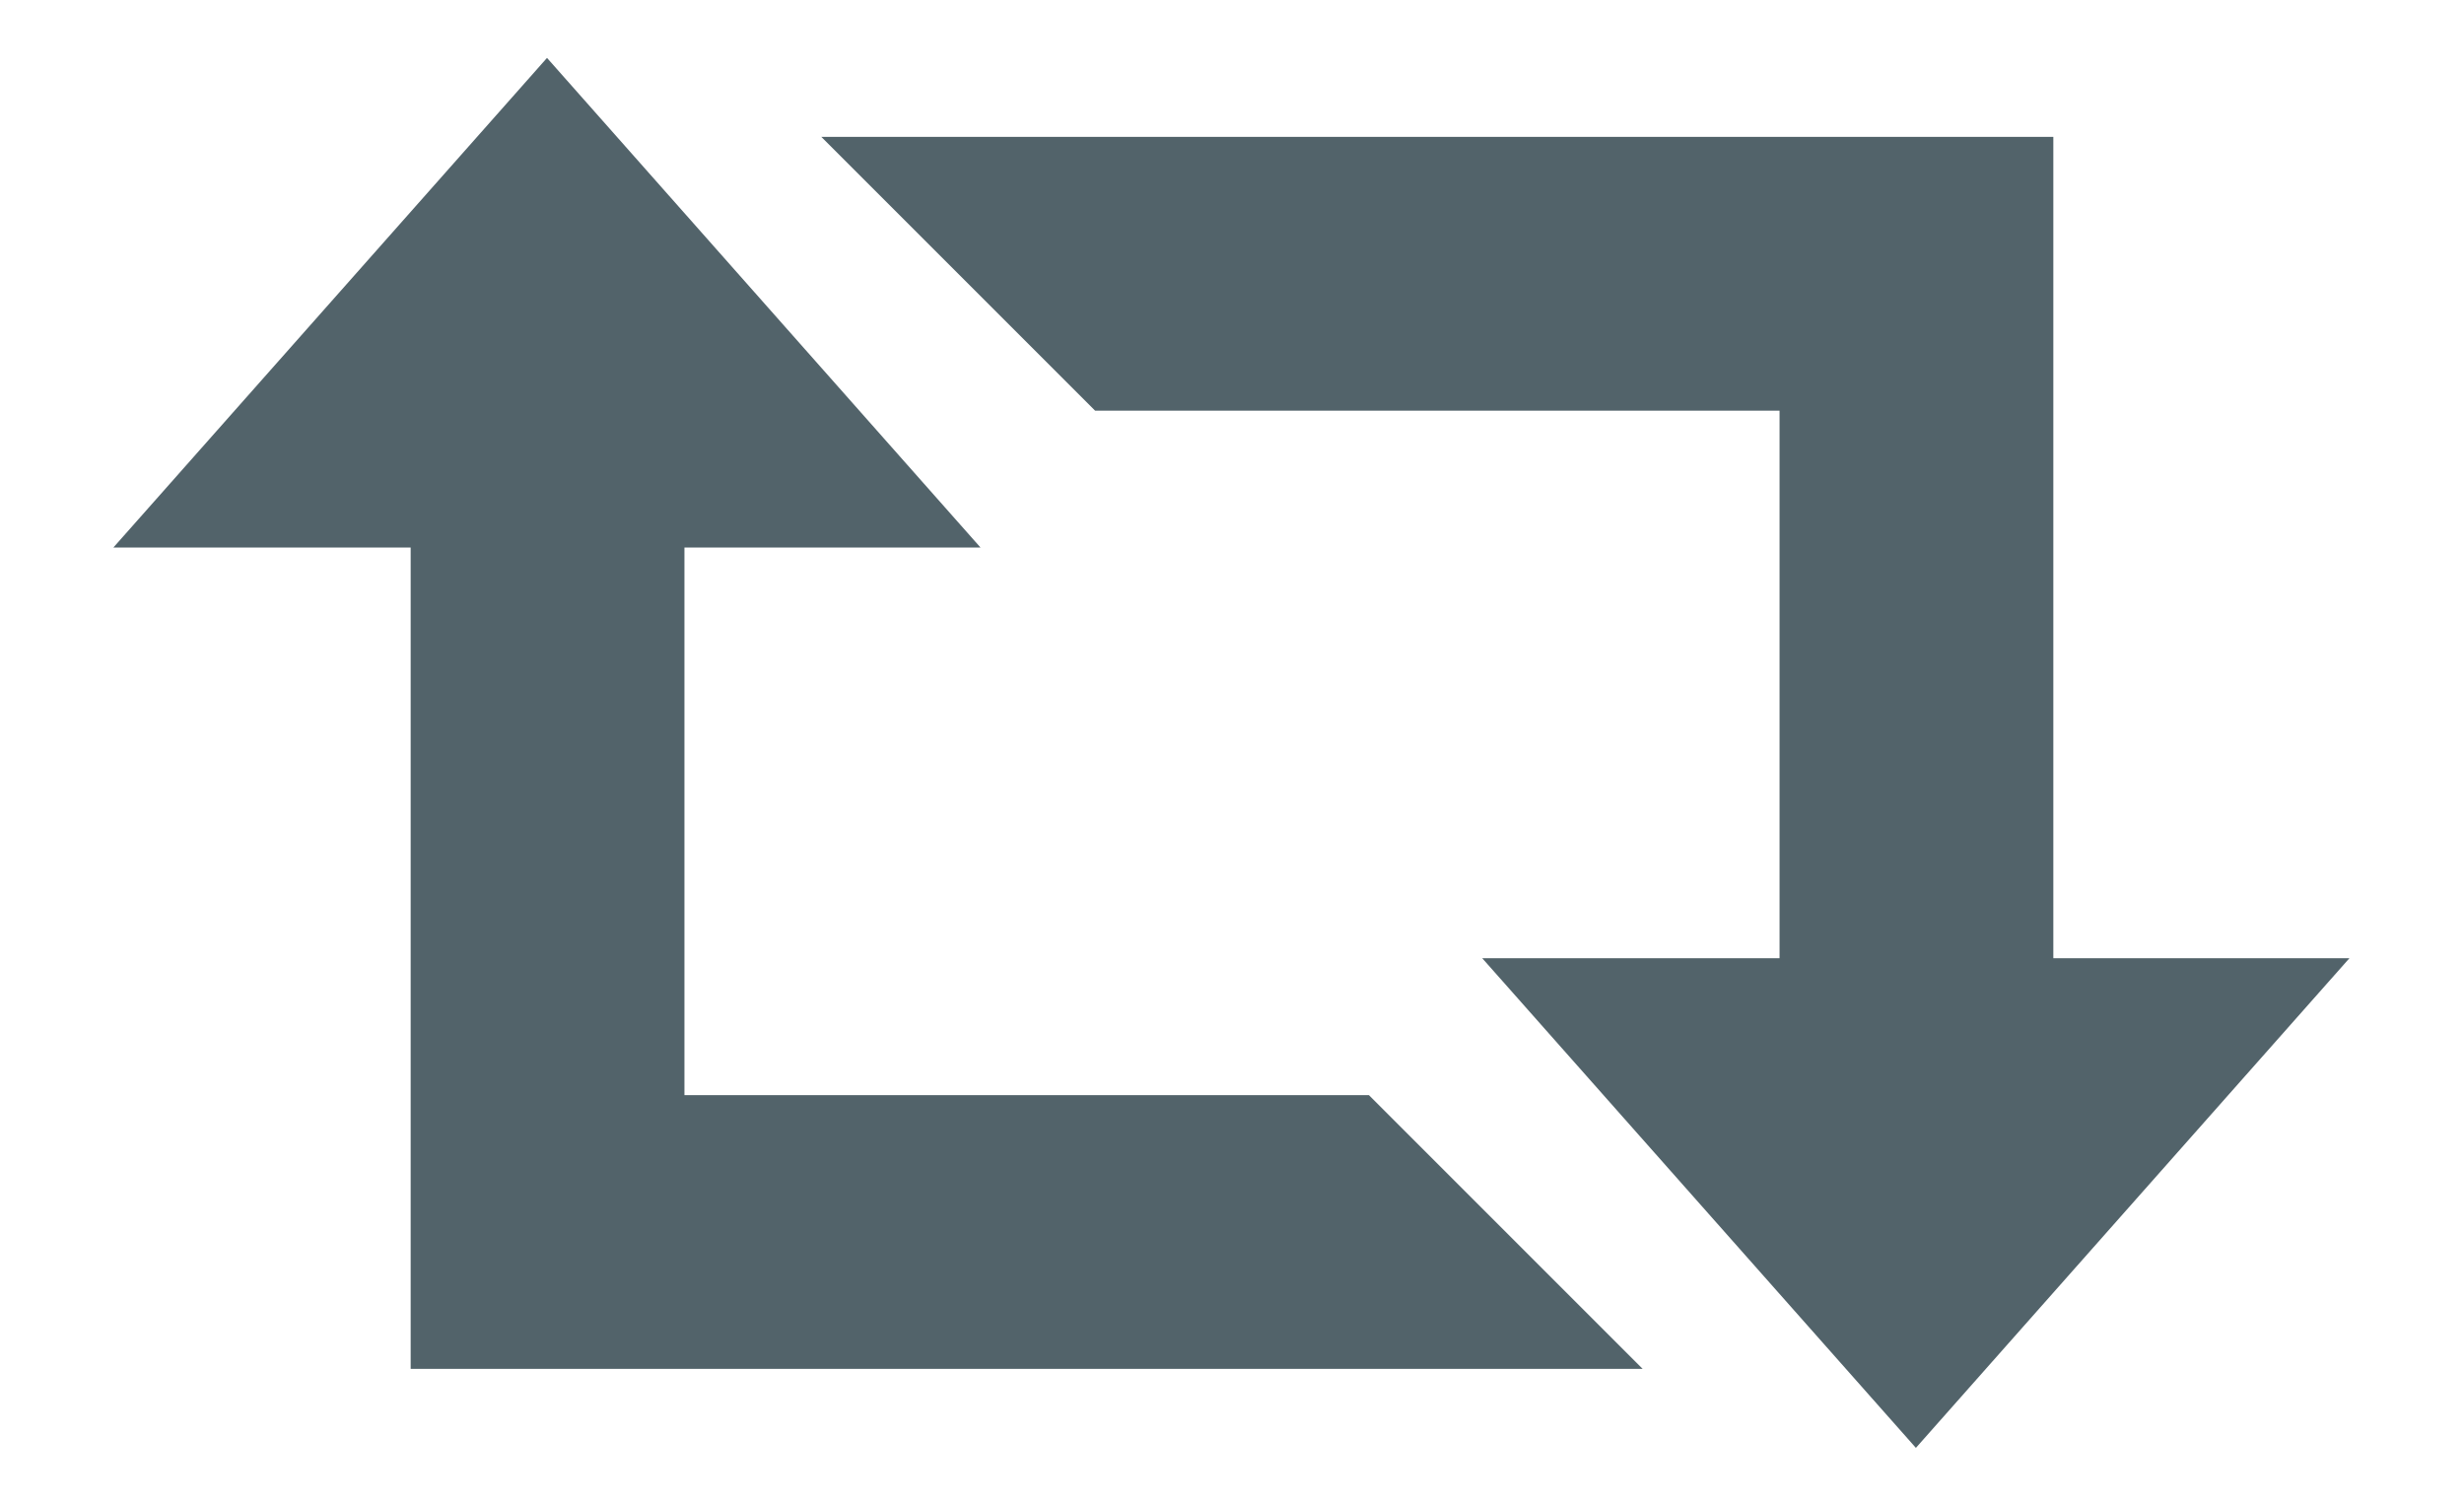 <svg 
 xmlns="http://www.w3.org/2000/svg"
 xmlns:xlink="http://www.w3.org/1999/xlink"
 width="18px" height="11px">
<path fill-rule="evenodd"  fill="rgb(82, 99, 106)"
 d="M17.163,7.000 C17.163,7.000 13.996,10.577 13.996,10.577 C13.996,10.577 10.828,7.000 10.828,7.000 C10.828,7.000 12.412,7.000 12.412,7.000 C12.412,7.000 13.000,7.000 13.000,7.000 C13.000,7.000 13.000,3.000 13.000,3.000 C13.000,3.000 8.000,3.000 8.000,3.000 C8.000,3.000 6.000,1.000 6.000,1.000 C6.000,1.000 13.000,1.000 13.000,1.000 C13.000,1.000 15.000,1.000 15.000,1.000 C15.000,1.000 15.000,3.000 15.000,3.000 C15.000,3.000 15.000,7.000 15.000,7.000 C15.000,7.000 17.163,7.000 17.163,7.000 ZM5.000,4.000 C5.000,4.000 5.000,8.000 5.000,8.000 C5.000,8.000 10.000,8.000 10.000,8.000 C10.000,8.000 12.000,10.000 12.000,10.000 C12.000,10.000 5.000,10.000 5.000,10.000 C5.000,10.000 3.000,10.000 3.000,10.000 C3.000,10.000 3.000,8.000 3.000,8.000 C3.000,8.000 3.000,4.000 3.000,4.000 C3.000,4.000 2.412,4.000 2.412,4.000 C2.412,4.000 0.828,4.000 0.828,4.000 C0.828,4.000 3.996,0.423 3.996,0.423 C3.996,0.423 7.163,4.000 7.163,4.000 C7.163,4.000 5.000,4.000 5.000,4.000 Z"/>
</svg>